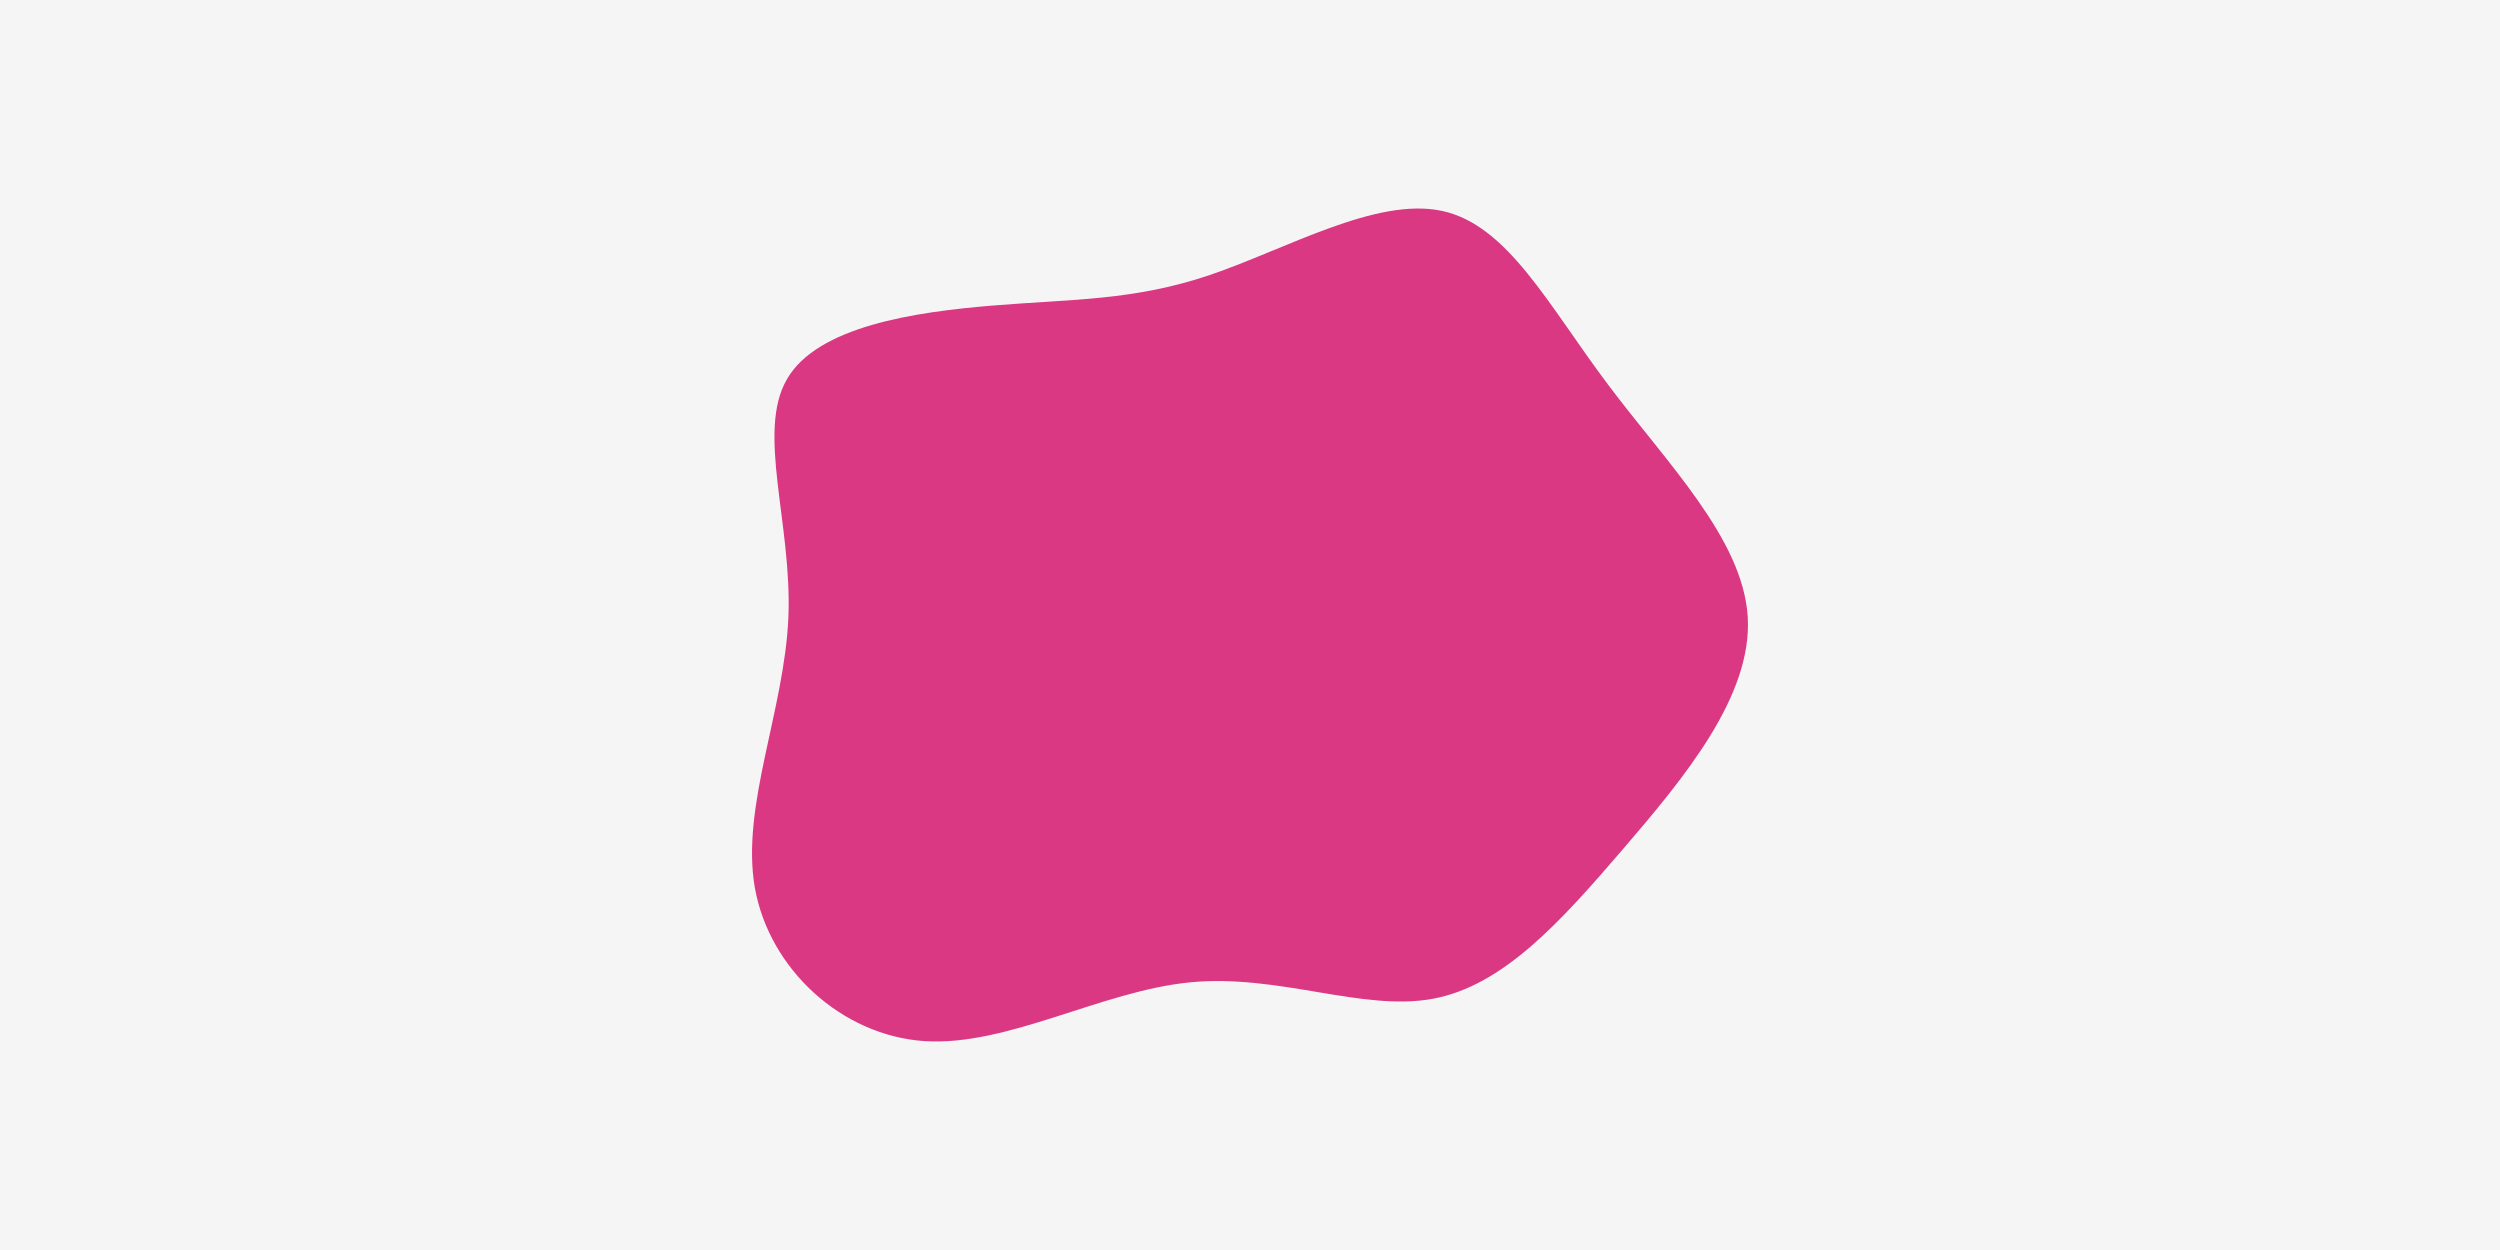 <svg id="visual" viewBox="0 0 1200 600" width="1200" height="600" xmlns="http://www.w3.org/2000/svg" xmlns:xlink="http://www.w3.org/1999/xlink" version="1.1"><rect x="0" y="0" width="1200" height="600" fill="#f5f5f5"></rect><g transform="translate(573.527 295.131)"><path d="M118.6 -193.9C150.2 -187.2 169.9 -148.3 198.2 -110.7C226.4 -73 263.2 -36.5 265.4 1.2C267.5 39 235.1 78 205.2 112.8C175.3 147.6 147.9 178.1 114.1 184.3C80.3 190.5 40.2 172.2 -2.4 176.4C-45 180.6 -90 207.2 -129.8 204.6C-169.7 201.9 -204.3 169.9 -211.2 131C-218 92 -197 46 -195.1 1.1C-193.3 -43.8 -210.5 -87.7 -195.8 -113.1C-181.2 -138.5 -134.6 -145.4 -96.6 -148.5C-58.7 -151.6 -29.3 -150.8 7.1 -163.1C43.5 -175.4 87 -200.7 118.6 -193.9" fill="#da3882"></path></g></svg>